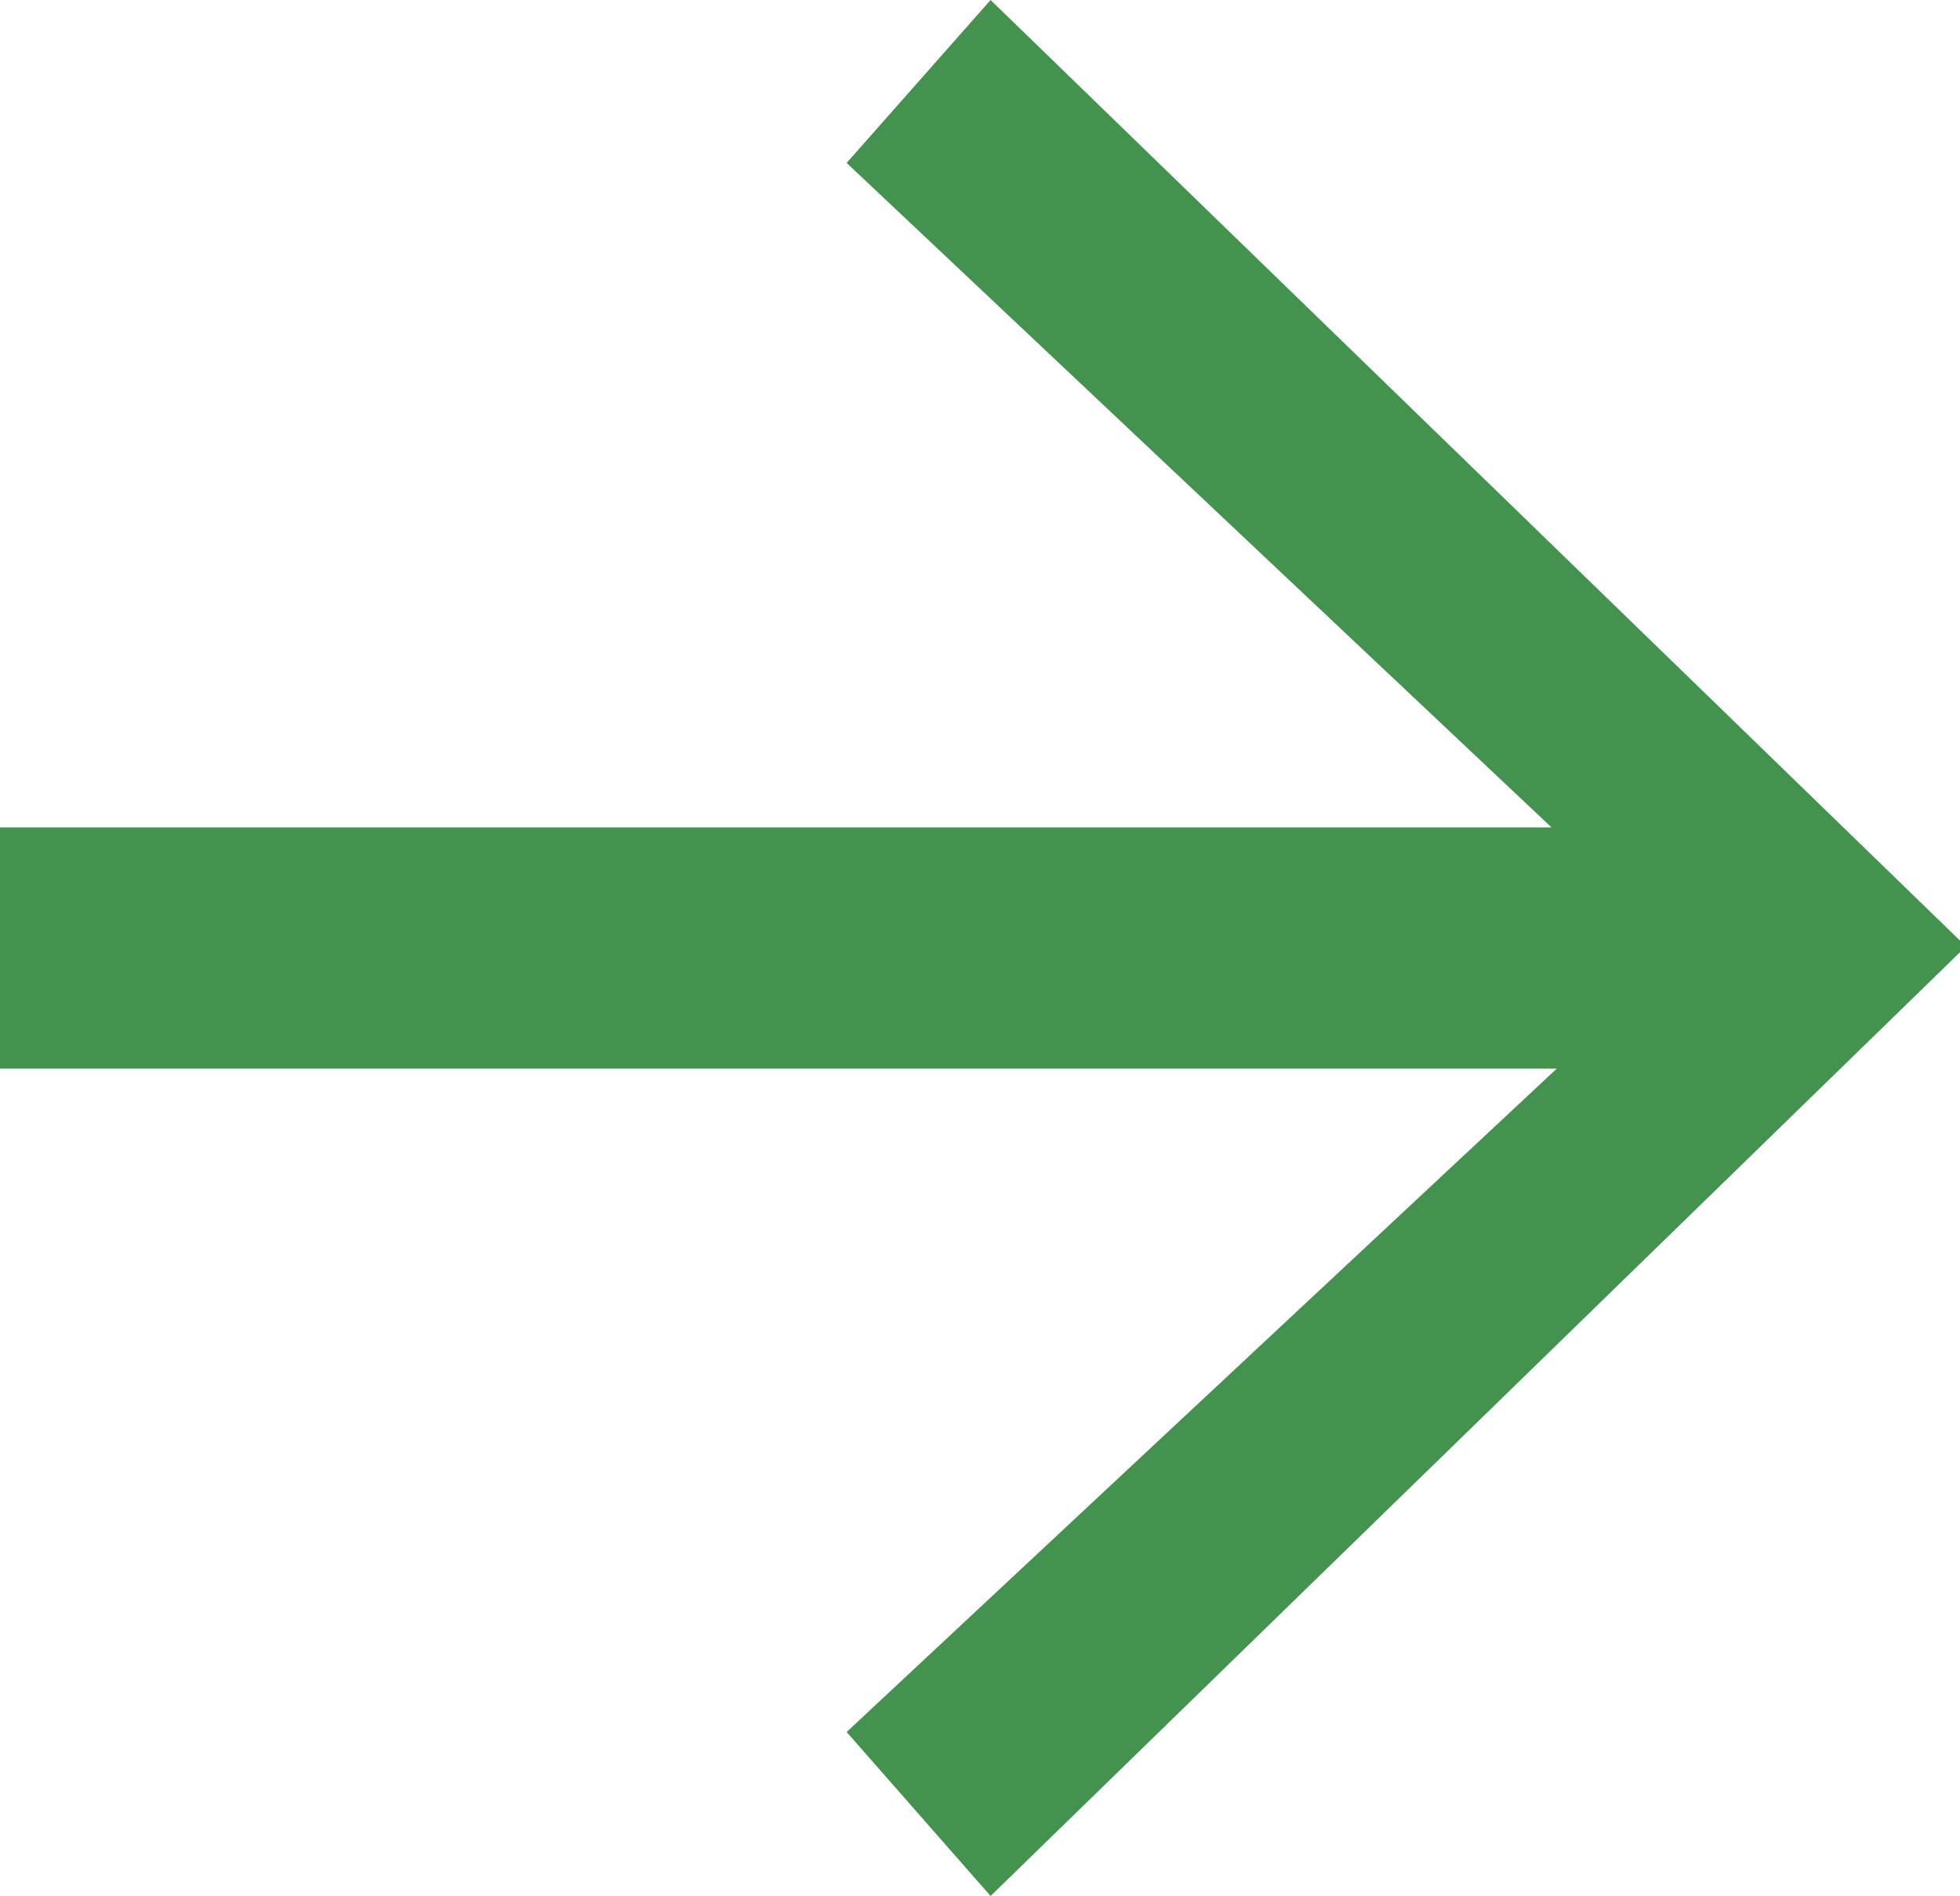 <svg xmlns="http://www.w3.org/2000/svg" viewBox="0 0 18.52 17.92"><defs><style>.cls-1{fill:#449250;}</style></defs><g id="Layer_2" data-name="Layer 2"><g id="Layer_1-2" data-name="Layer 1"><path class="cls-1" d="M9.36,17.92,8,16.37l6.71-6.27H0V7.82H14.66L8,1.54,9.36,0l9.16,8.89V9Z"/></g></g></svg>